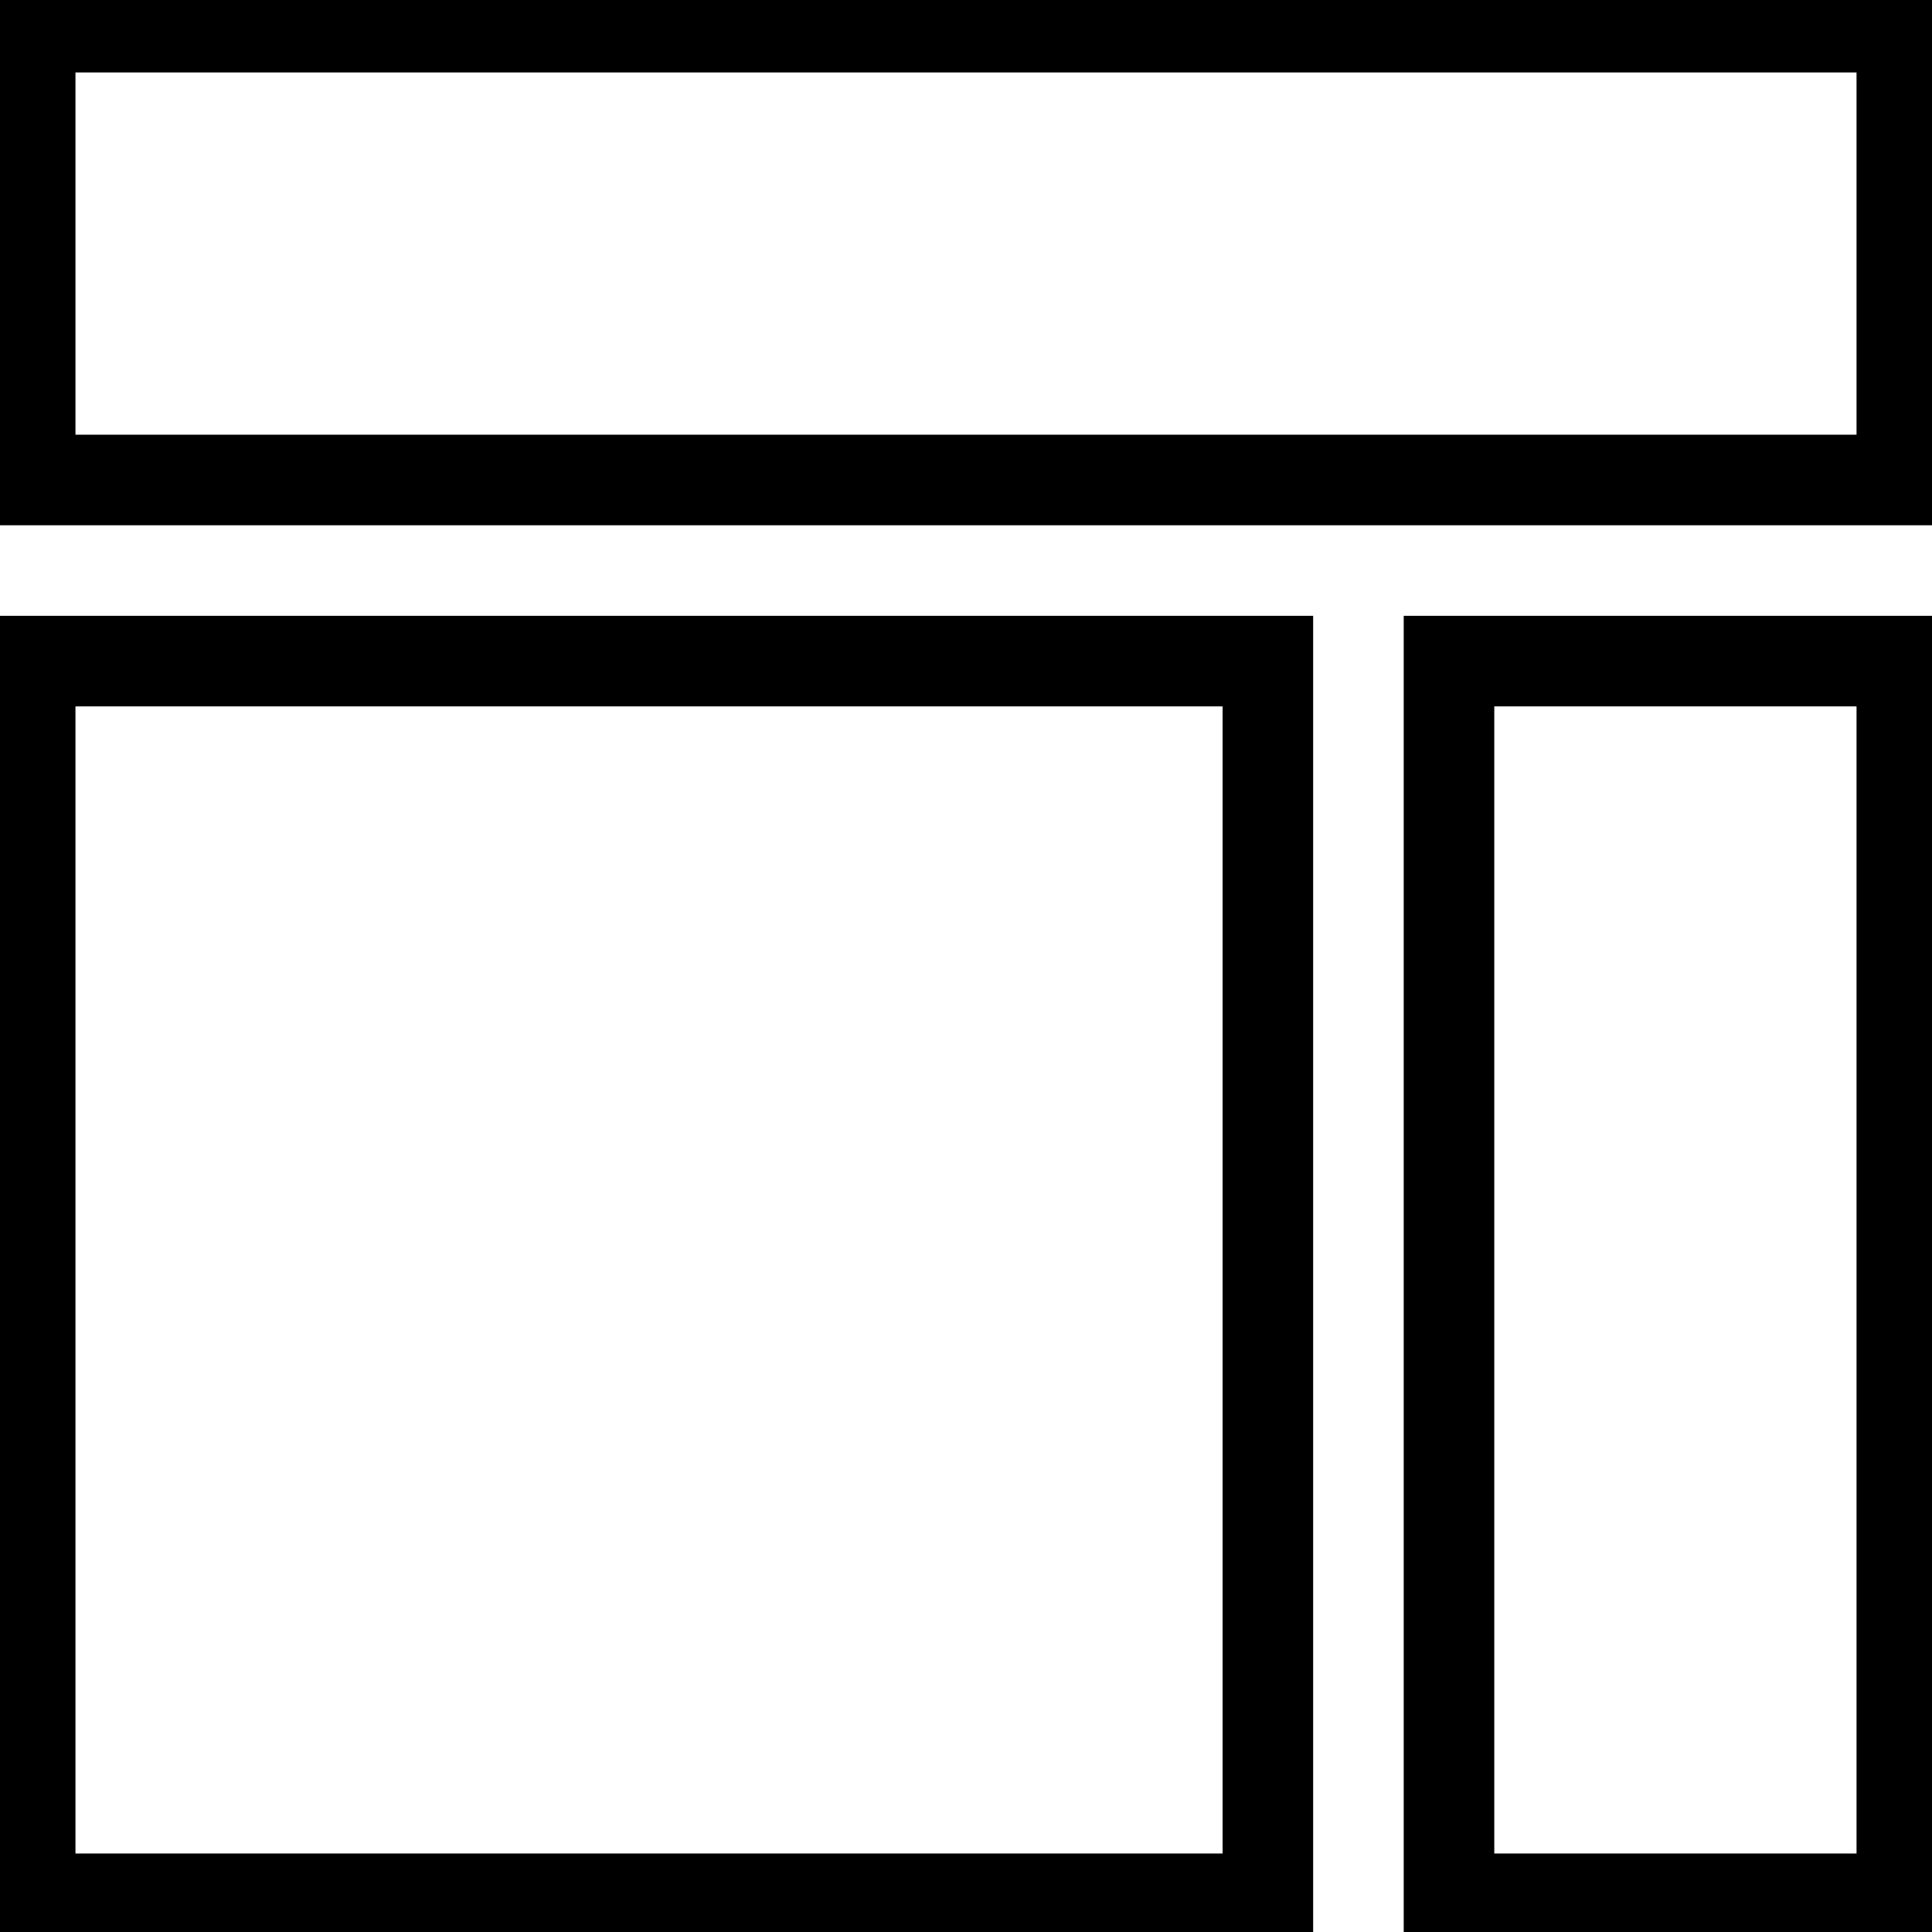 <?xml version="1.0" encoding="utf-8"?>
<!-- Generator: Adobe Illustrator 25.0.0, SVG Export Plug-In . SVG Version: 6.00 Build 0)  -->
<svg version="1.1" id="Layer_1" xmlns="http://www.w3.org/2000/svg" xmlns:xlink="http://www.w3.org/1999/xlink" x="0px" y="0px"
	 viewBox="0 0 64 64" style="enable-background:new 0 0 64 64;" xml:space="preserve">
<style type="text/css">
	.st0{fill:none;stroke:#000000;stroke-width:3;stroke-miterlimit:10;}
</style>
<g>
	<rect x="1" y="0.9" class="st0" width="62" height="15"/>
</g>
<g>
	<rect x="1" y="21.9" class="st0" width="41" height="41"/>
</g>
<g>
	<rect x="48" y="21.9" class="st0" width="15" height="41"/>
</g>
</svg>
